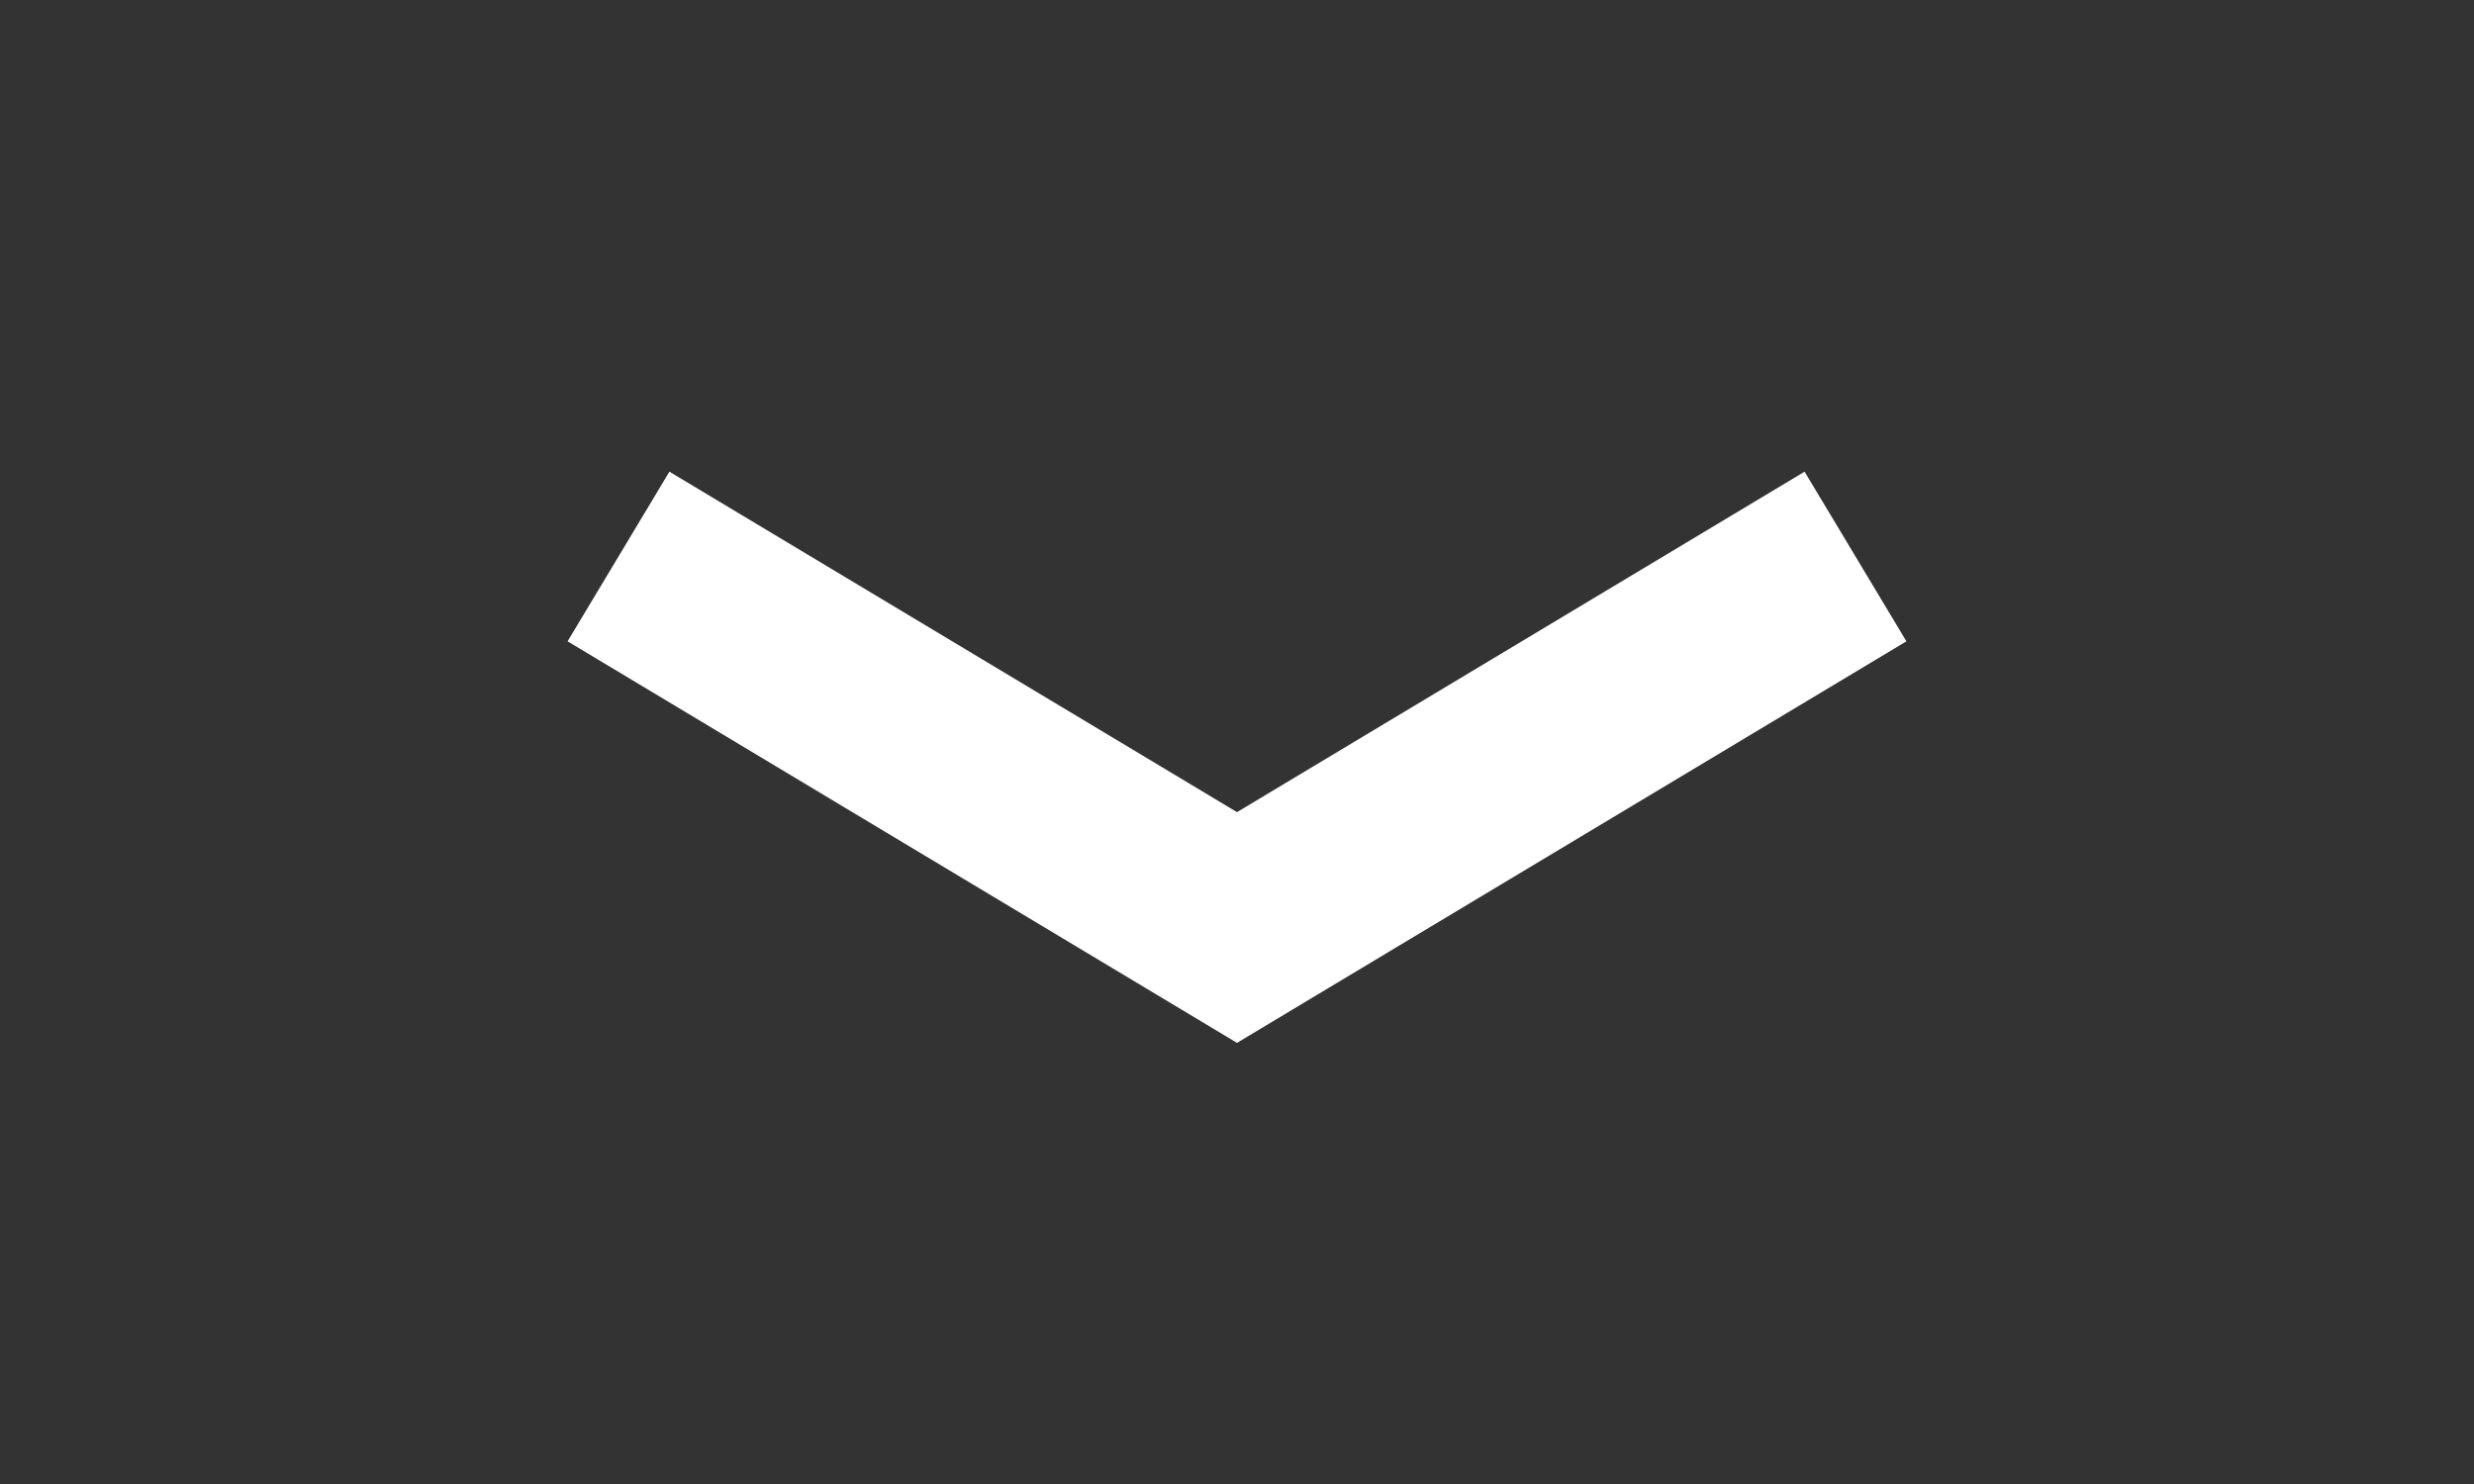 <svg width="50" height="30" viewBox="0 0 50 30" fill="none" xmlns="http://www.w3.org/2000/svg">
<rect x="0" y="0" width="50" height="30" fill="#333333" stroke="none"/>
<g clip-path="url(#clip0_1124_1465)">
<path d="M37.5 11.25L25 18.75L12.5 11.25" stroke="white" stroke-width="4"/>
</g>
<defs>
<clipPath id="clip0_1124_1465">
<rect width="30" height="50" fill="white" transform="translate(50) rotate(90)"/>
</clipPath>
</defs>
</svg>
